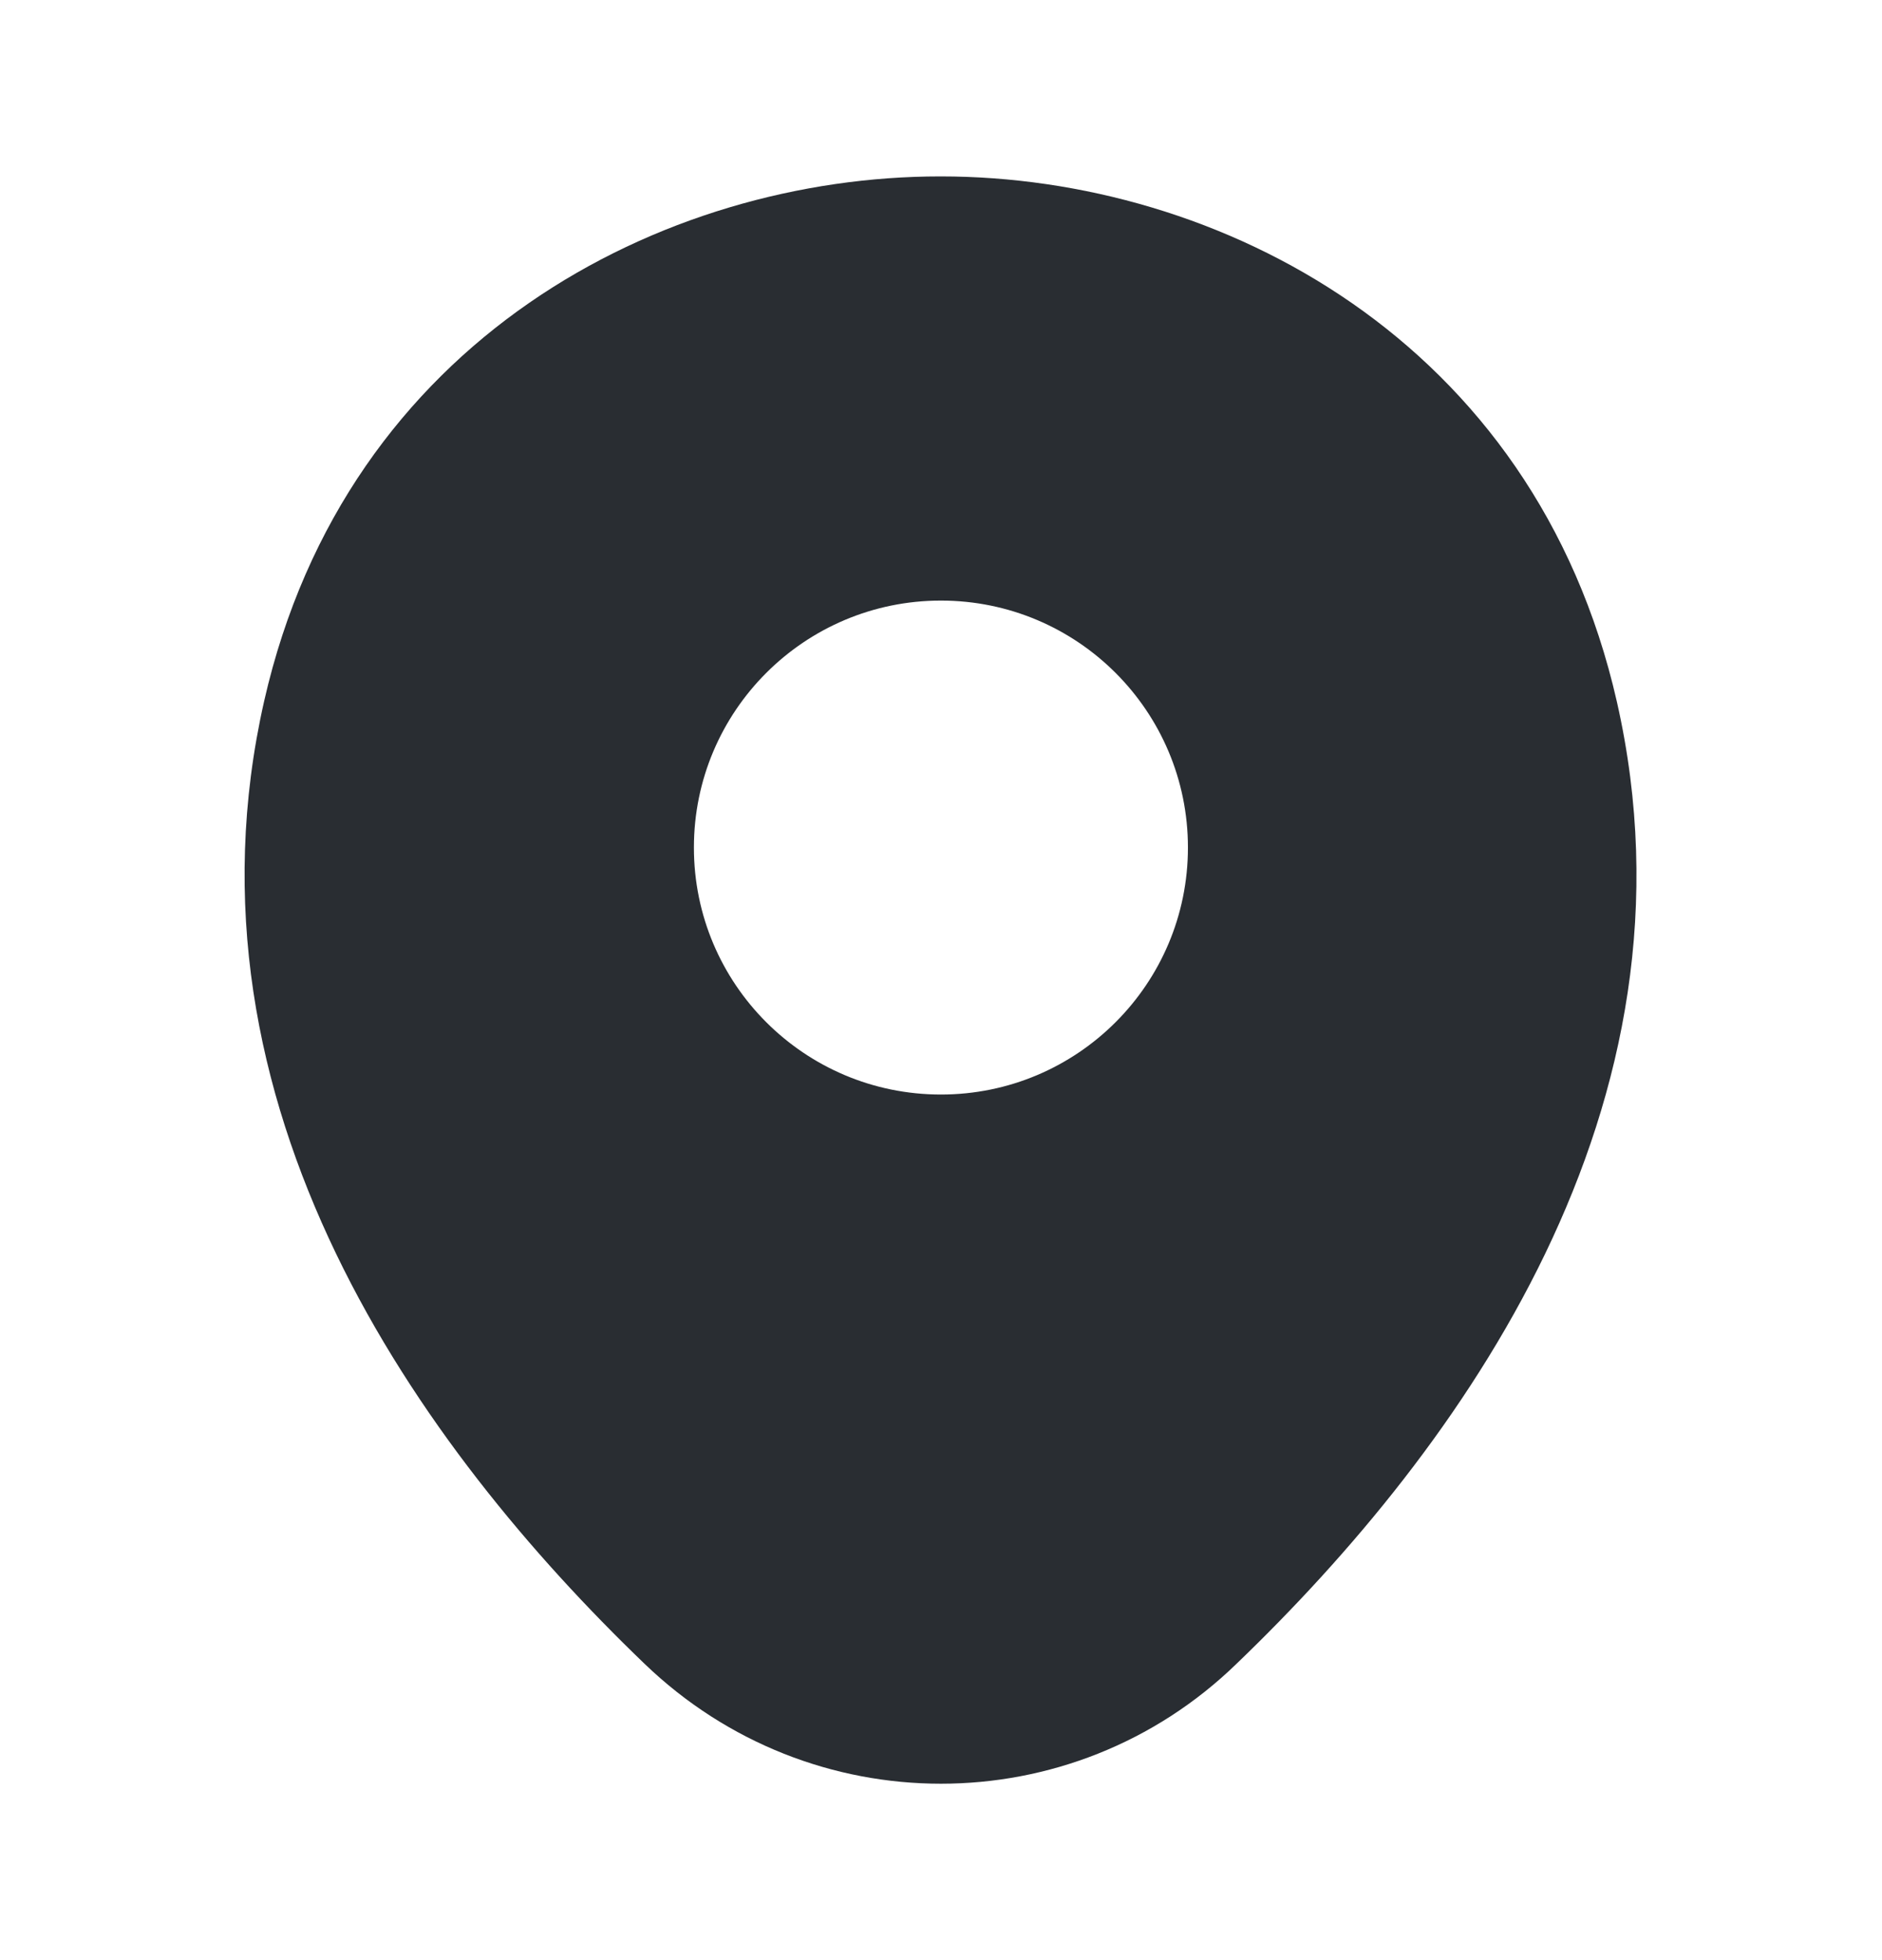 <svg width="24" height="25" viewBox="0 0 24 25" fill="none" xmlns="http://www.w3.org/2000/svg">
<path d="M20.619 8.95C19.569 4.33 15.539 2.25 11.999 2.25C11.999 2.25 11.999 2.25 11.989 2.25C8.459 2.25 4.419 4.32 3.369 8.94C2.199 14.1 5.359 18.47 8.219 21.22C9.279 22.24 10.639 22.75 11.999 22.75C13.359 22.75 14.719 22.24 15.769 21.22C18.629 18.47 21.789 14.11 20.619 8.95ZM11.999 13.96C10.259 13.96 8.849 12.55 8.849 10.81C8.849 9.07 10.259 7.66 11.999 7.66C13.739 7.66 15.149 9.07 15.149 10.81C15.149 12.55 13.739 13.96 11.999 13.96Z" fill="#292D32"/>
</svg>
